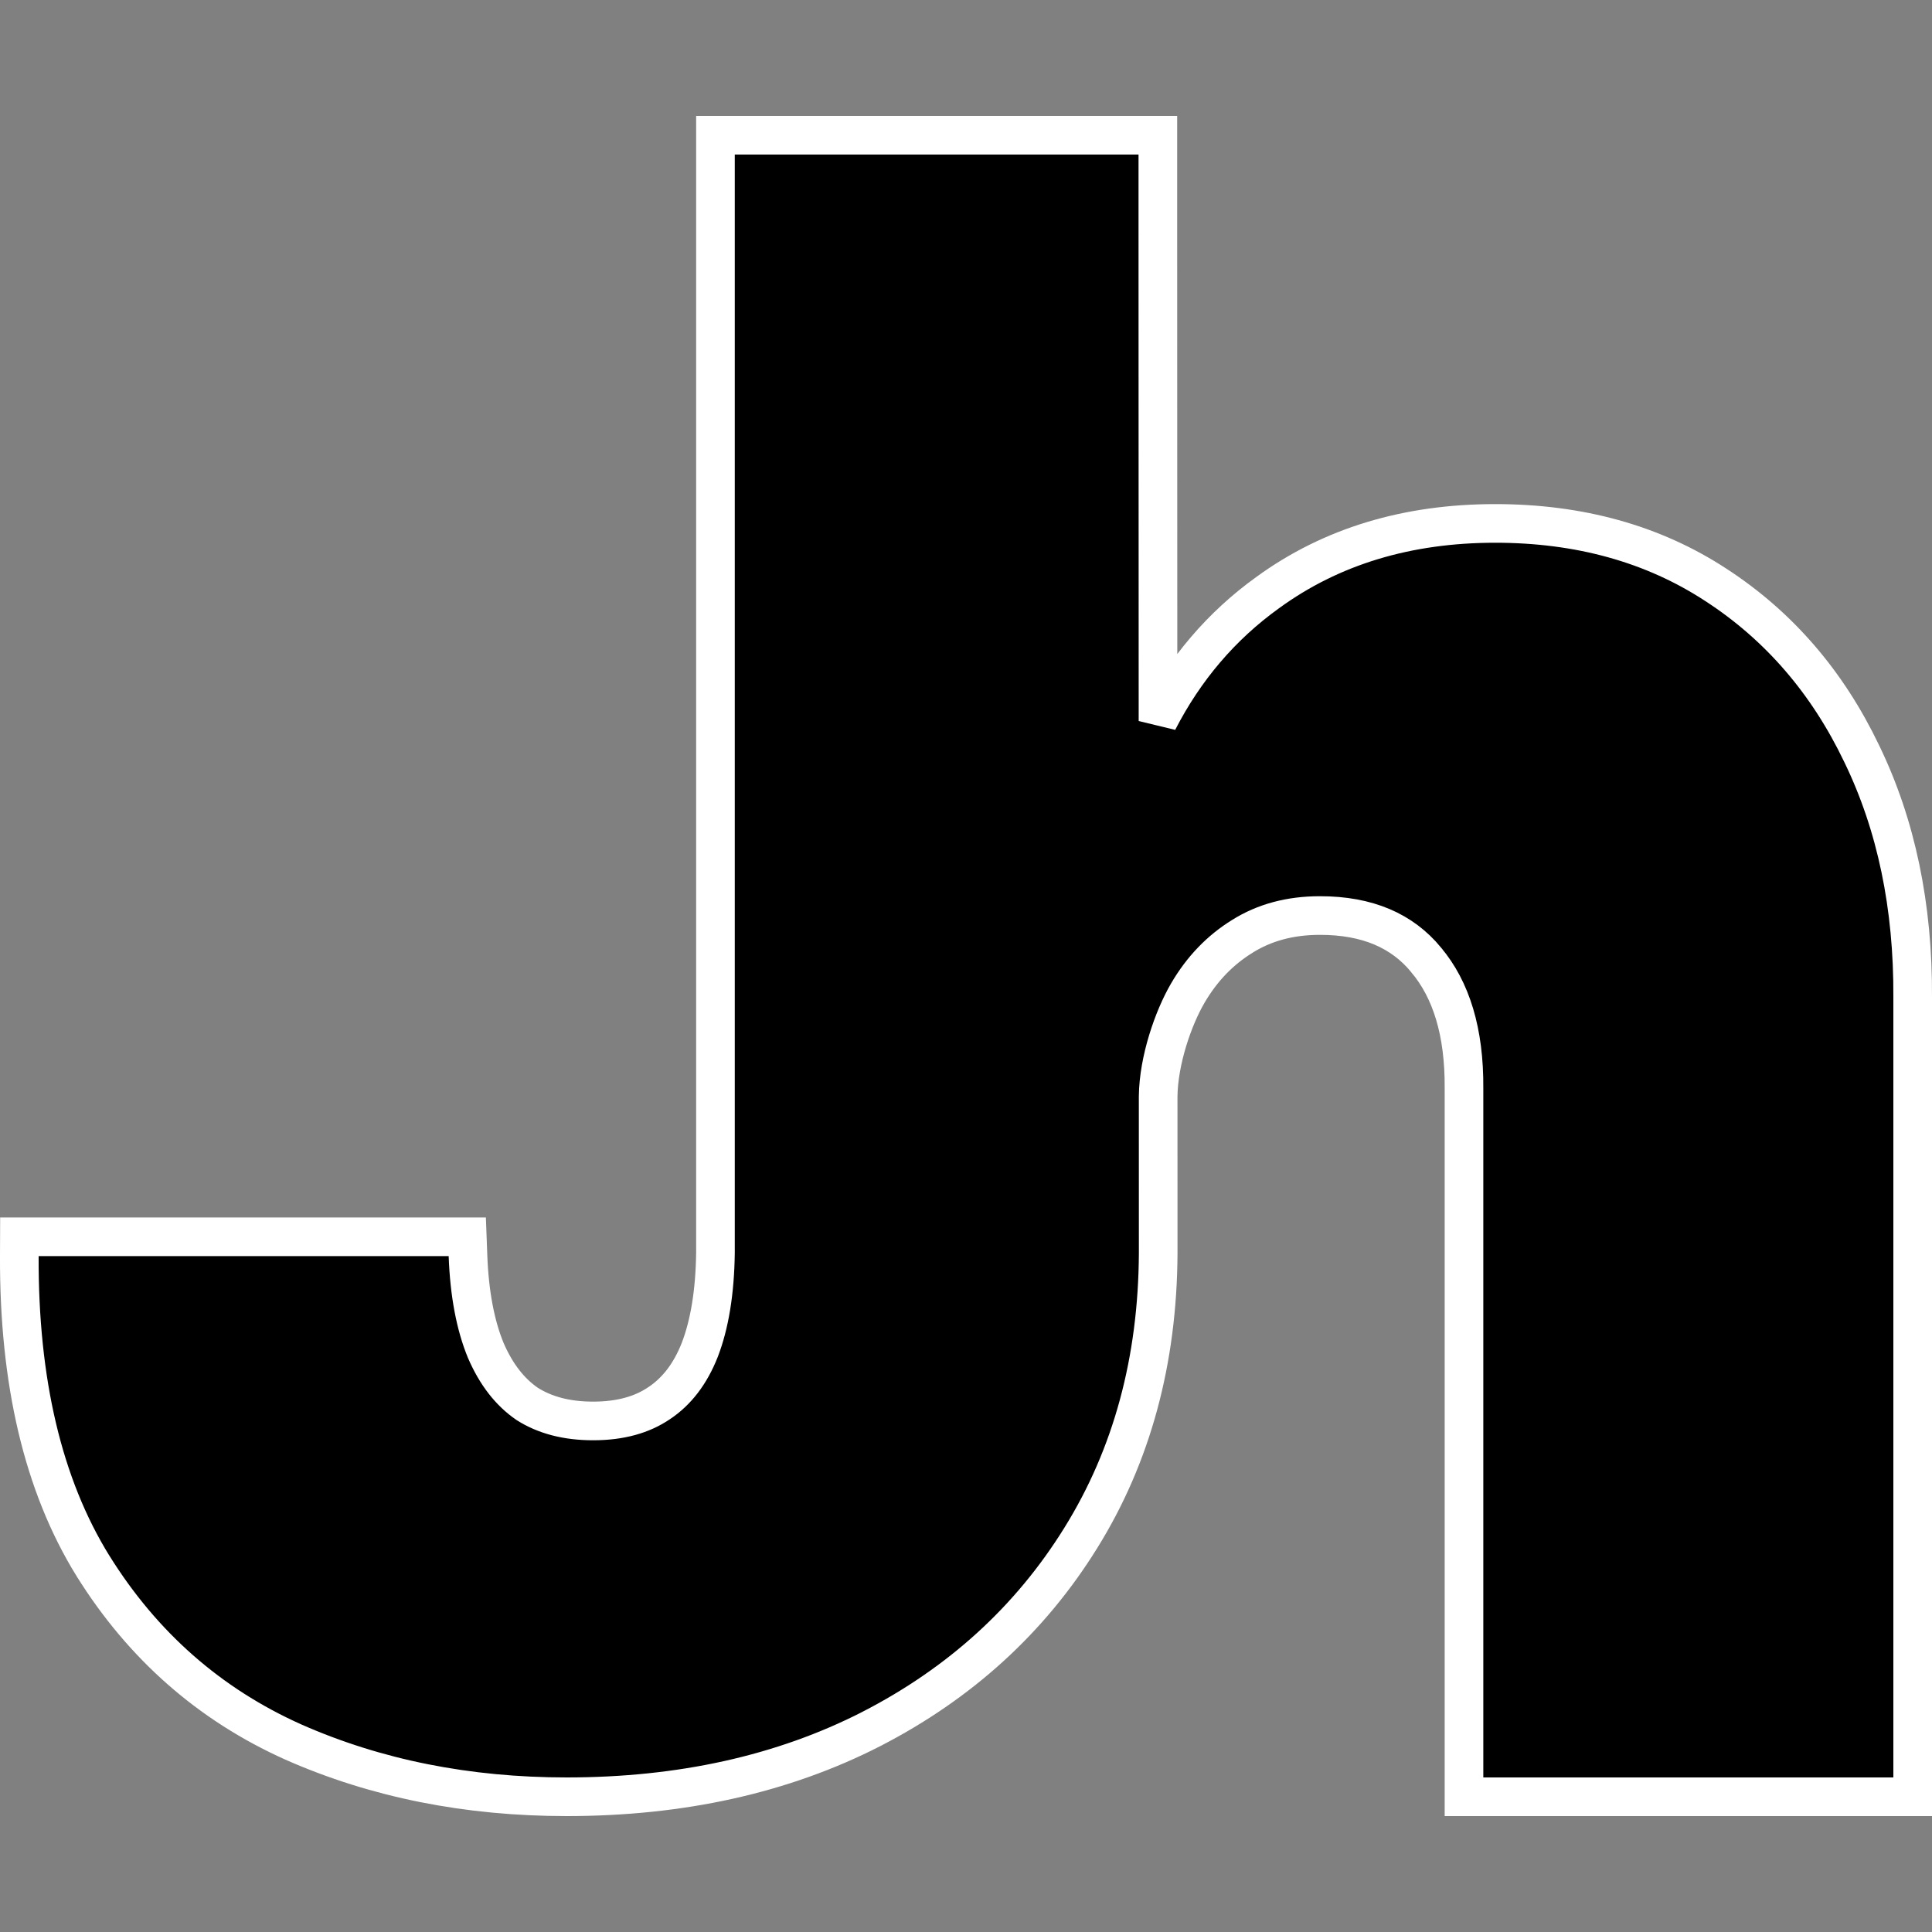 <svg width="50" height="50" viewBox="0 0 50 50" fill="none" xmlns="http://www.w3.org/2000/svg">
<rect x="0" y="0" width="50" height="50" fill="#808080" stroke="none"/>
<path d="M32.808 15.336C31.608 16.199 30.663 17.311 29.969 18.66L29.966 9.804L29.965 5.663L29.965 4.442L29.965 4.114L29.965 4.029L29.965 4.007L29.965 4.005V4.004V4.003V4.002L29.965 4.001V4V4V4L29.965 3.5H29.465H19.016H18.516V4V32.424C18.503 33.446 18.362 34.278 18.111 34.932C17.862 35.566 17.507 36.015 17.06 36.313L17.055 36.316C16.62 36.611 16.062 36.774 15.351 36.774C14.655 36.774 14.093 36.619 13.642 36.332C13.205 36.032 12.842 35.579 12.568 34.94C12.305 34.297 12.147 33.485 12.111 32.489L12.093 32.008H11.611H1H0.502L0.5 32.506C0.487 35.745 1.109 38.431 2.407 40.527L2.408 40.528C3.693 42.59 5.423 44.112 7.59 45.083L7.592 45.084C9.736 46.031 12.096 46.5 14.665 46.5C17.619 46.5 20.25 45.921 22.545 44.749L22.546 44.748C24.849 43.564 26.661 41.914 27.971 39.801C29.298 37.666 29.961 35.204 29.974 32.429L29.974 32.427L29.973 28.371C29.985 27.44 30.361 26.352 30.738 25.705C31.11 25.066 31.585 24.582 32.152 24.232L32.155 24.23C32.72 23.877 33.383 23.694 34.159 23.694C35.398 23.694 36.289 24.091 36.907 24.839L36.909 24.843C37.553 25.609 37.9 26.698 37.888 28.172V28.176V46V46.5H38.388H49H49.5V46V25.809C49.513 23.459 49.078 21.354 48.181 19.506C47.298 17.659 46.041 16.198 44.409 15.138C42.779 14.071 40.868 13.546 38.696 13.546C36.426 13.546 34.455 14.136 32.808 15.336Z" fill="black" stroke="white"/>
</svg>
